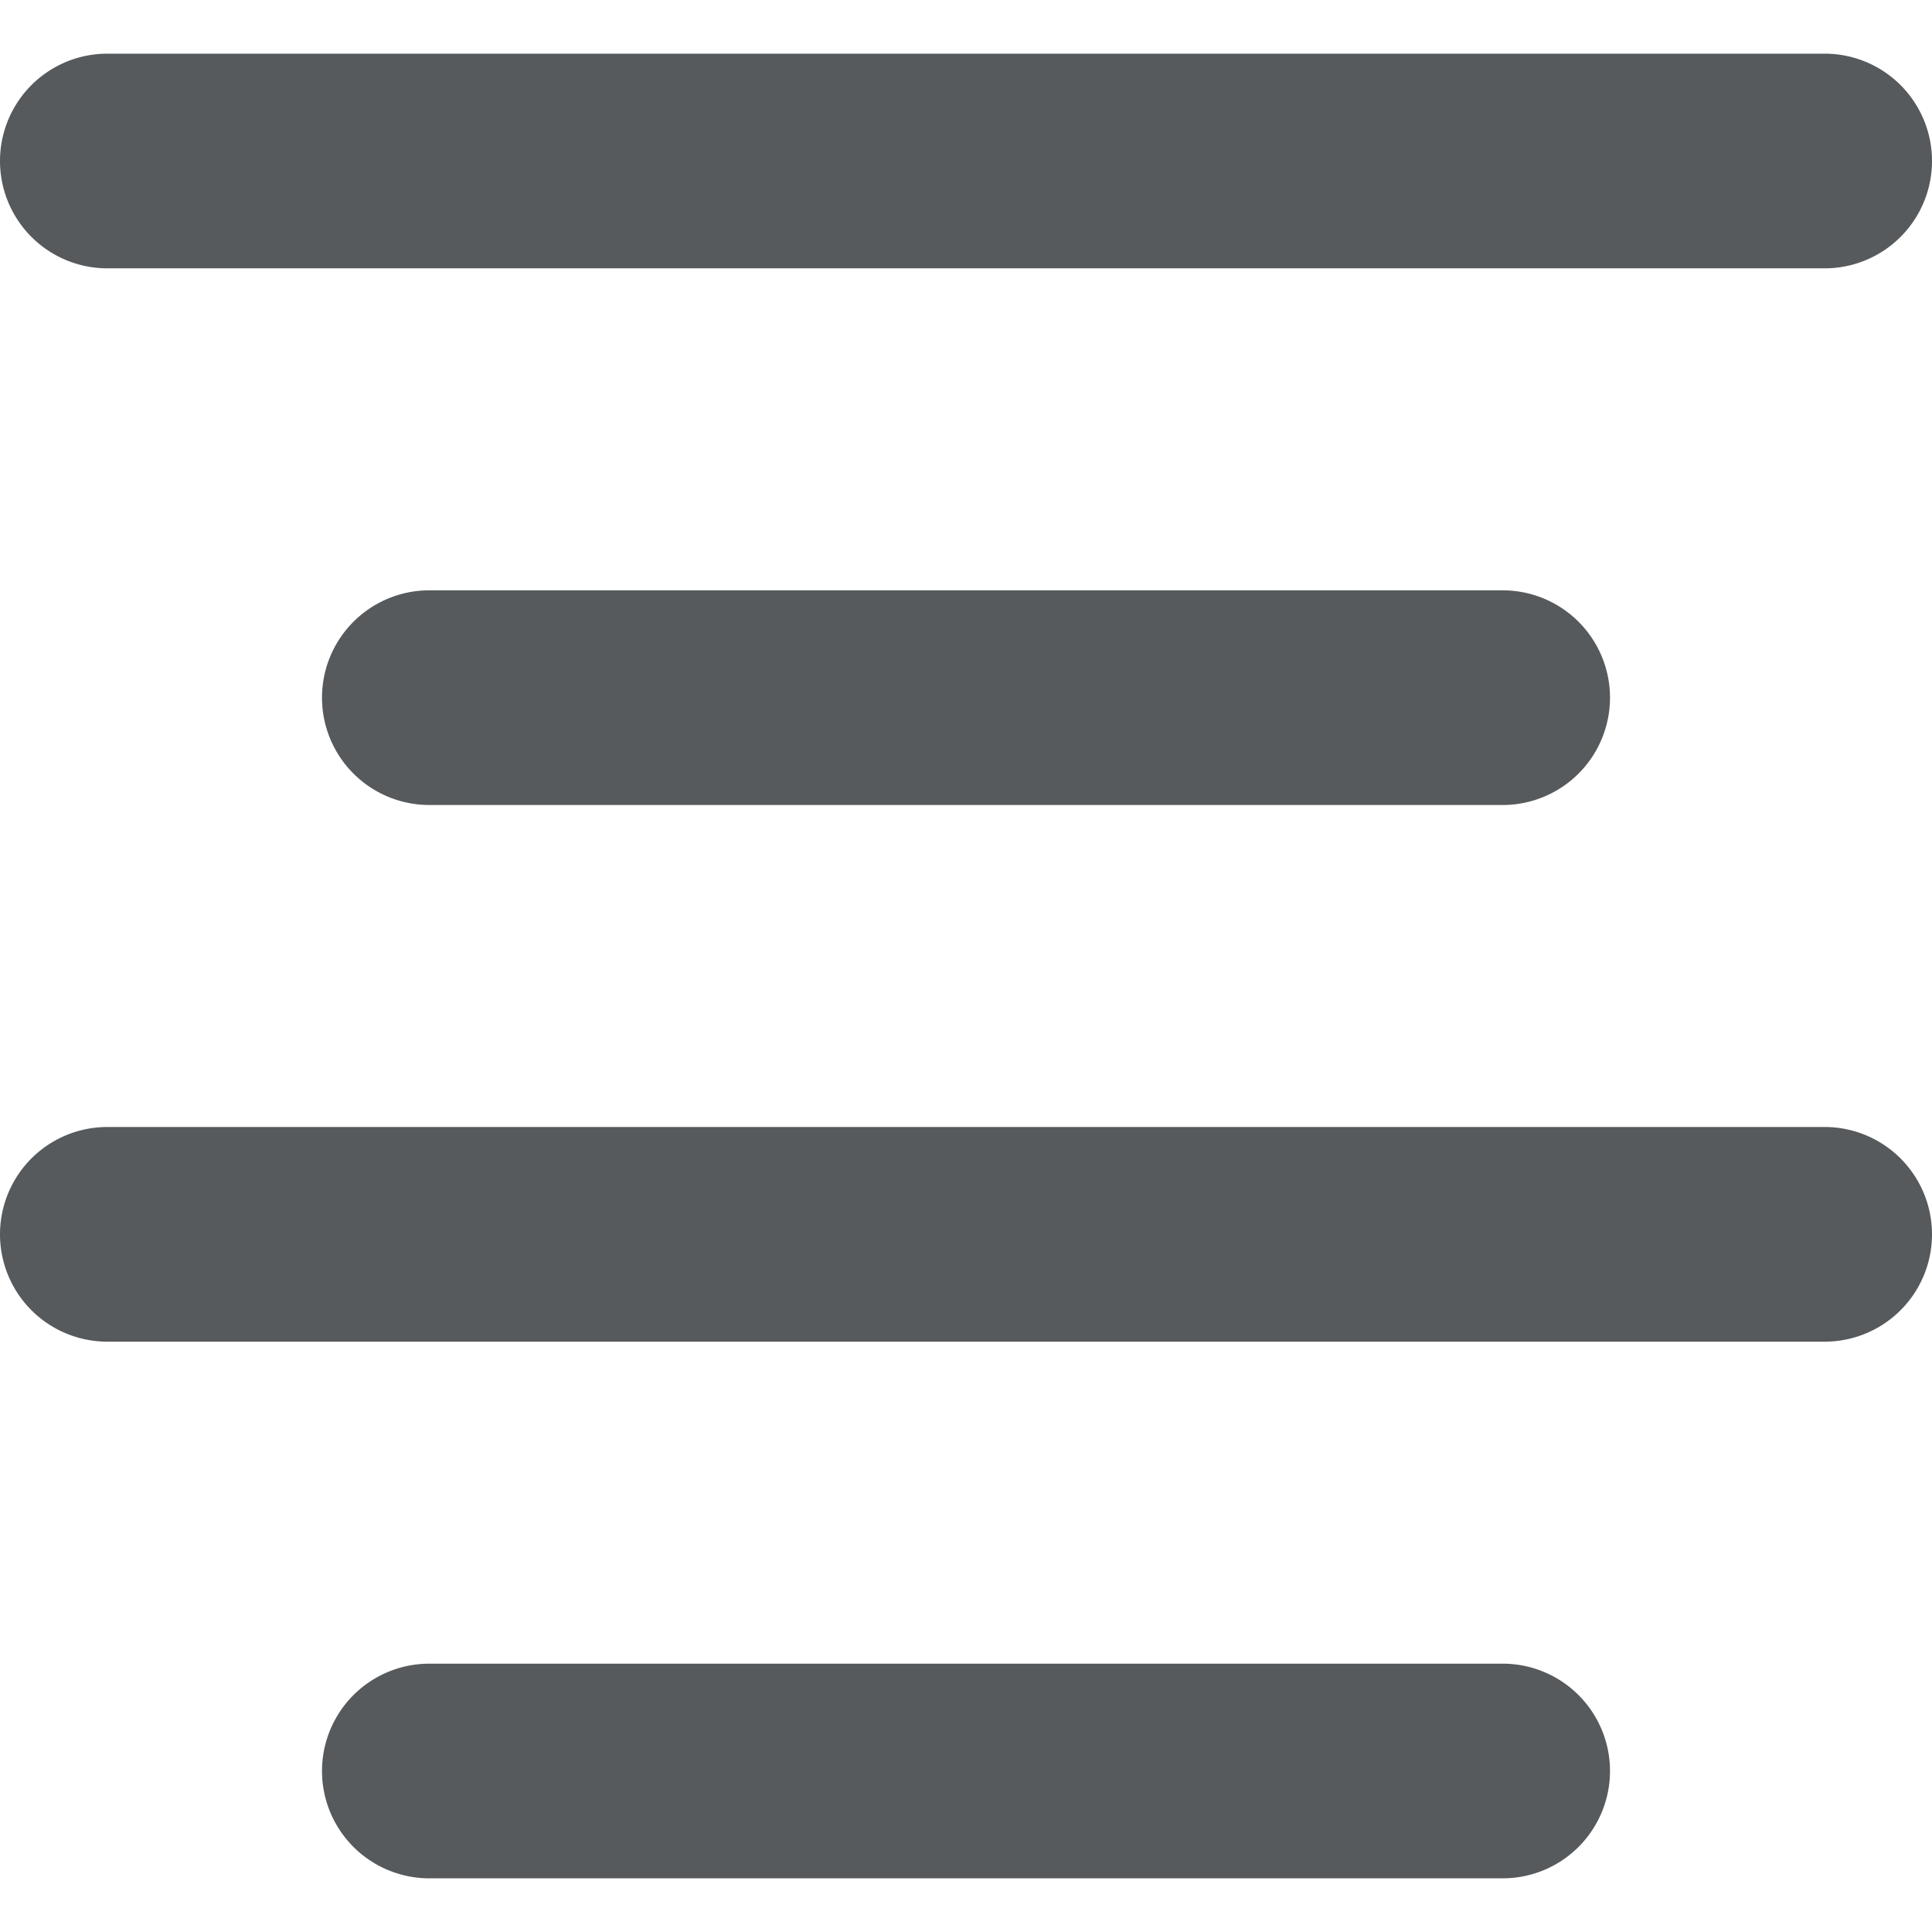 <svg width="18" height="18" xmlns="http://www.w3.org/2000/svg" viewBox="0 0 18 18">
  <path fill="#565a5c" d="M17 2.5H1a1 1 0 0 1 0-2h16a1 1 0 0 1 0 2zm0 10H1a1 1 0 0 1 0-2h16a1 1 0 0 1 0 2zm-2-6a1 1 0 0 1-1 1H4a1 1 0 0 1 0-2h10a1 1 0 0 1 1 1zm0 10a1 1 0 0 1-1 1H4a1 1 0 0 1 0-2h10a1 1 0 0 1 1 1z"/>
</svg>
